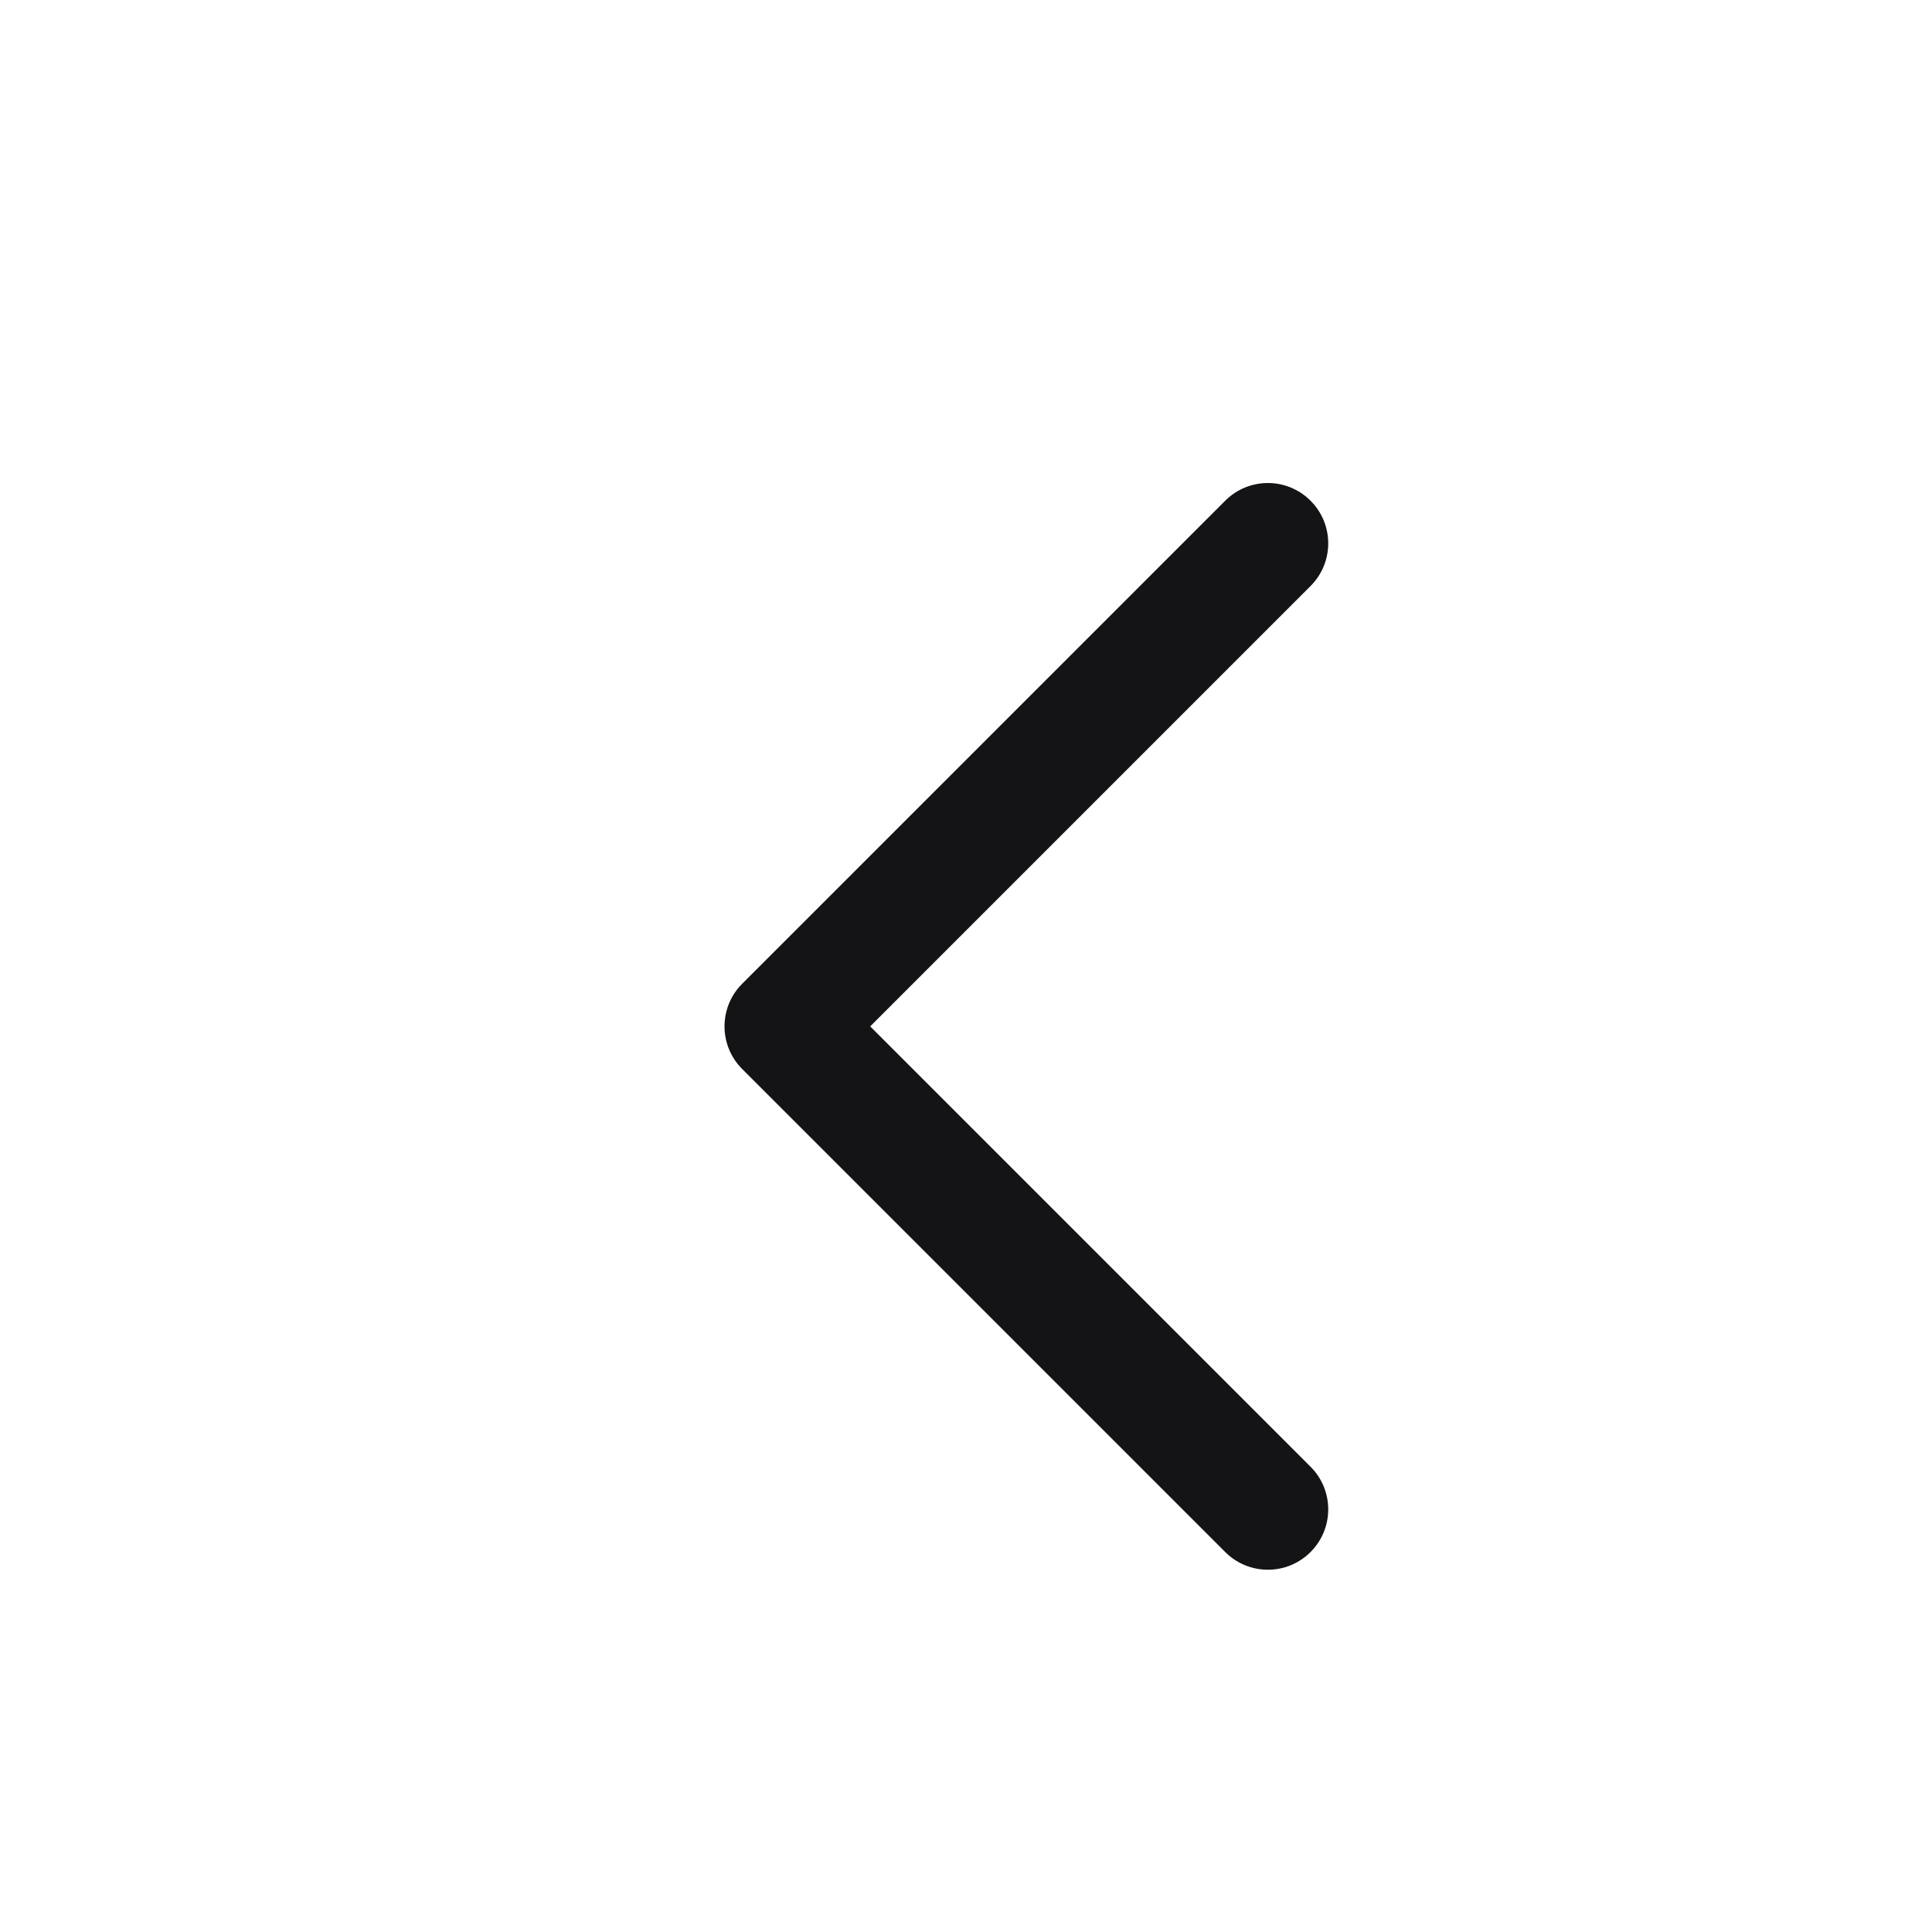 <svg width="24" height="24" viewBox="0 0 24 24" fill="none" xmlns="http://www.w3.org/2000/svg">
<path d="M16.28 7.28C16.573 6.987 16.573 6.513 16.28 6.22C15.987 5.927 15.513 5.927 15.22 6.22L16.28 7.28ZM9.75 12.75L9.22 12.22C8.927 12.513 8.927 12.987 9.22 13.28L9.75 12.75ZM15.22 19.28C15.513 19.573 15.987 19.573 16.28 19.28C16.573 18.987 16.573 18.513 16.28 18.22L15.22 19.28ZM15.22 6.22L9.22 12.22L10.28 13.28L16.28 7.28L15.22 6.22ZM9.22 13.28L15.22 19.28L16.28 18.22L10.28 12.22L9.22 13.28Z" fill="#141416"/>
</svg>
